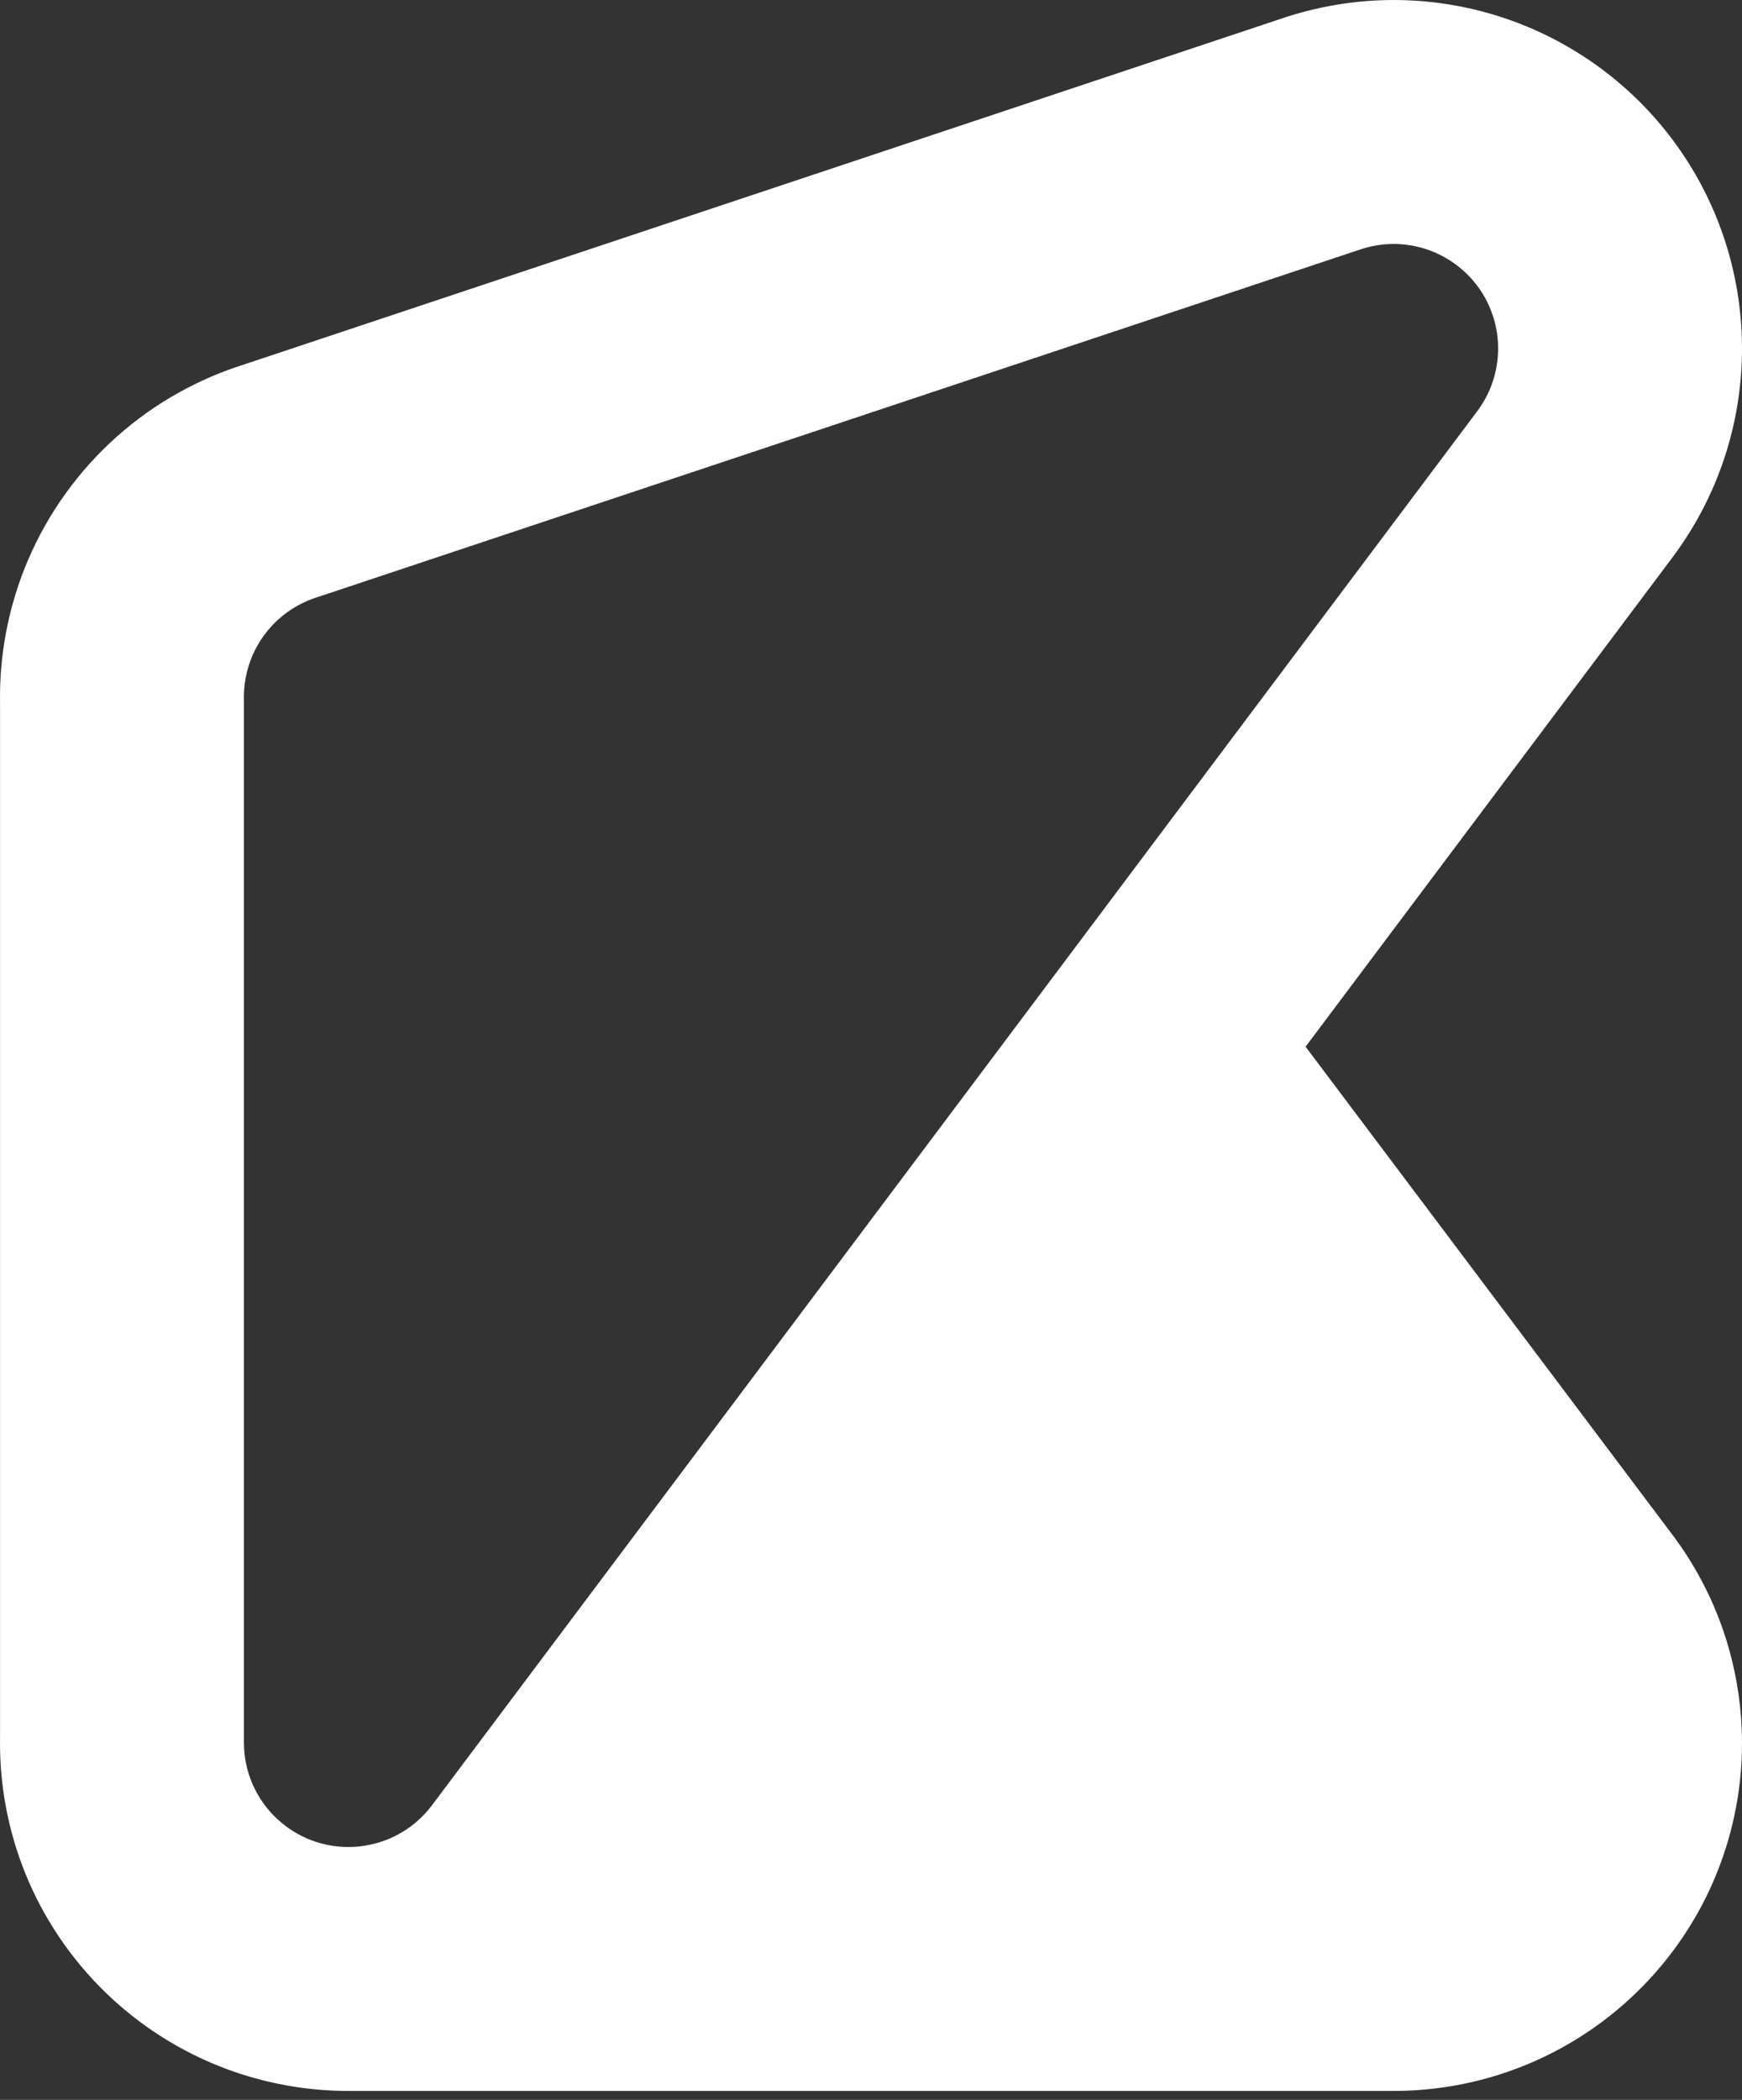 <svg width="78" height="94" viewBox="0 0 78 94" fill="none" xmlns="http://www.w3.org/2000/svg">
<rect x="0" y="0" width="78" height="94" fill="#333333" stroke="none"/>
<g id="logo">
<path id="Union" fill-rule="evenodd" clip-rule="evenodd" d="M57.319 0.852C57.7 0.721 58.084 0.606 58.462 0.508C60.581 -0.046 62.772 -0.144 64.892 0.201C67.026 0.546 69.074 1.332 70.898 2.52C72.513 3.569 73.926 4.91 75.055 6.478L75.083 6.516C79.018 12.008 78.993 19.477 74.879 24.962L58.459 46.855L74.812 68.607C75.849 69.964 76.658 71.486 77.201 73.112C77.278 73.343 77.35 73.576 77.417 73.814C77.803 75.18 78 76.599 78 78.035C78 78.305 77.993 78.574 77.979 78.853C77.866 80.985 77.315 83.076 76.352 85.002C75.391 86.915 74.044 88.609 72.394 89.986C72.188 90.158 71.976 90.325 71.76 90.486C70.409 91.497 68.916 92.276 67.333 92.802L67.251 92.829L67.172 92.855C65.59 93.362 63.942 93.611 62.29 93.6H15.71C15.67 93.6 15.629 93.6 15.589 93.6C15.589 93.6 15.589 93.6 15.589 93.6C14.665 93.6 13.743 93.517 12.833 93.354C12.853 93.357 12.873 93.361 12.893 93.364C12.195 93.242 11.504 93.072 10.824 92.854L10.74 92.826L10.721 92.82L10.665 92.802C9.084 92.276 7.591 91.497 6.24 90.486C6.024 90.325 5.813 90.158 5.597 89.979C3.956 88.609 2.609 86.915 1.643 84.991C0.685 83.076 0.134 80.985 0.021 78.842C0.007 78.574 0 78.305 0 78.035C0 77.95 0.001 77.864 0.002 77.778V77.869C-0.001 78.186 0.007 78.502 0.023 78.819C0.033 79.007 0.046 79.193 0.063 79.38C0.046 79.193 0.033 79.007 0.023 78.819C0.007 78.502 -0.001 78.186 0.002 77.869V31.457C-0.015 30.395 0.076 29.338 0.27 28.314C0.695 26.05 1.615 23.924 2.942 22.085C4.275 20.234 6.001 18.689 8 17.578C8.924 17.062 9.898 16.641 10.911 16.322L57.319 0.852ZM66.207 12.877L66.197 12.864C65.86 12.396 65.437 11.995 64.948 11.677C64.397 11.318 63.789 11.085 63.147 10.981C62.511 10.877 61.859 10.906 61.219 11.074C61.095 11.106 60.974 11.143 60.814 11.198L14.293 26.705L14.223 26.727C13.911 26.823 13.61 26.952 13.32 27.114C12.72 27.448 12.206 27.908 11.803 28.467C11.403 29.021 11.129 29.655 11.002 30.335C10.941 30.656 10.914 30.982 10.921 31.309L10.922 31.381L10.922 77.949C10.921 78.042 10.923 78.14 10.928 78.247C10.962 78.898 11.128 79.521 11.416 80.096C11.7 80.666 12.1 81.173 12.603 81.593C13.053 81.969 13.567 82.257 14.122 82.442L14.141 82.448C14.689 82.628 15.267 82.704 15.845 82.674C16.489 82.639 17.122 82.473 17.693 82.188C18.269 81.9 18.781 81.494 19.192 81.002C19.245 80.939 19.296 80.874 19.346 80.808L66.143 18.41C67.378 16.765 67.385 14.522 66.207 12.877Z" fill="white"/>
</g>
</svg>
